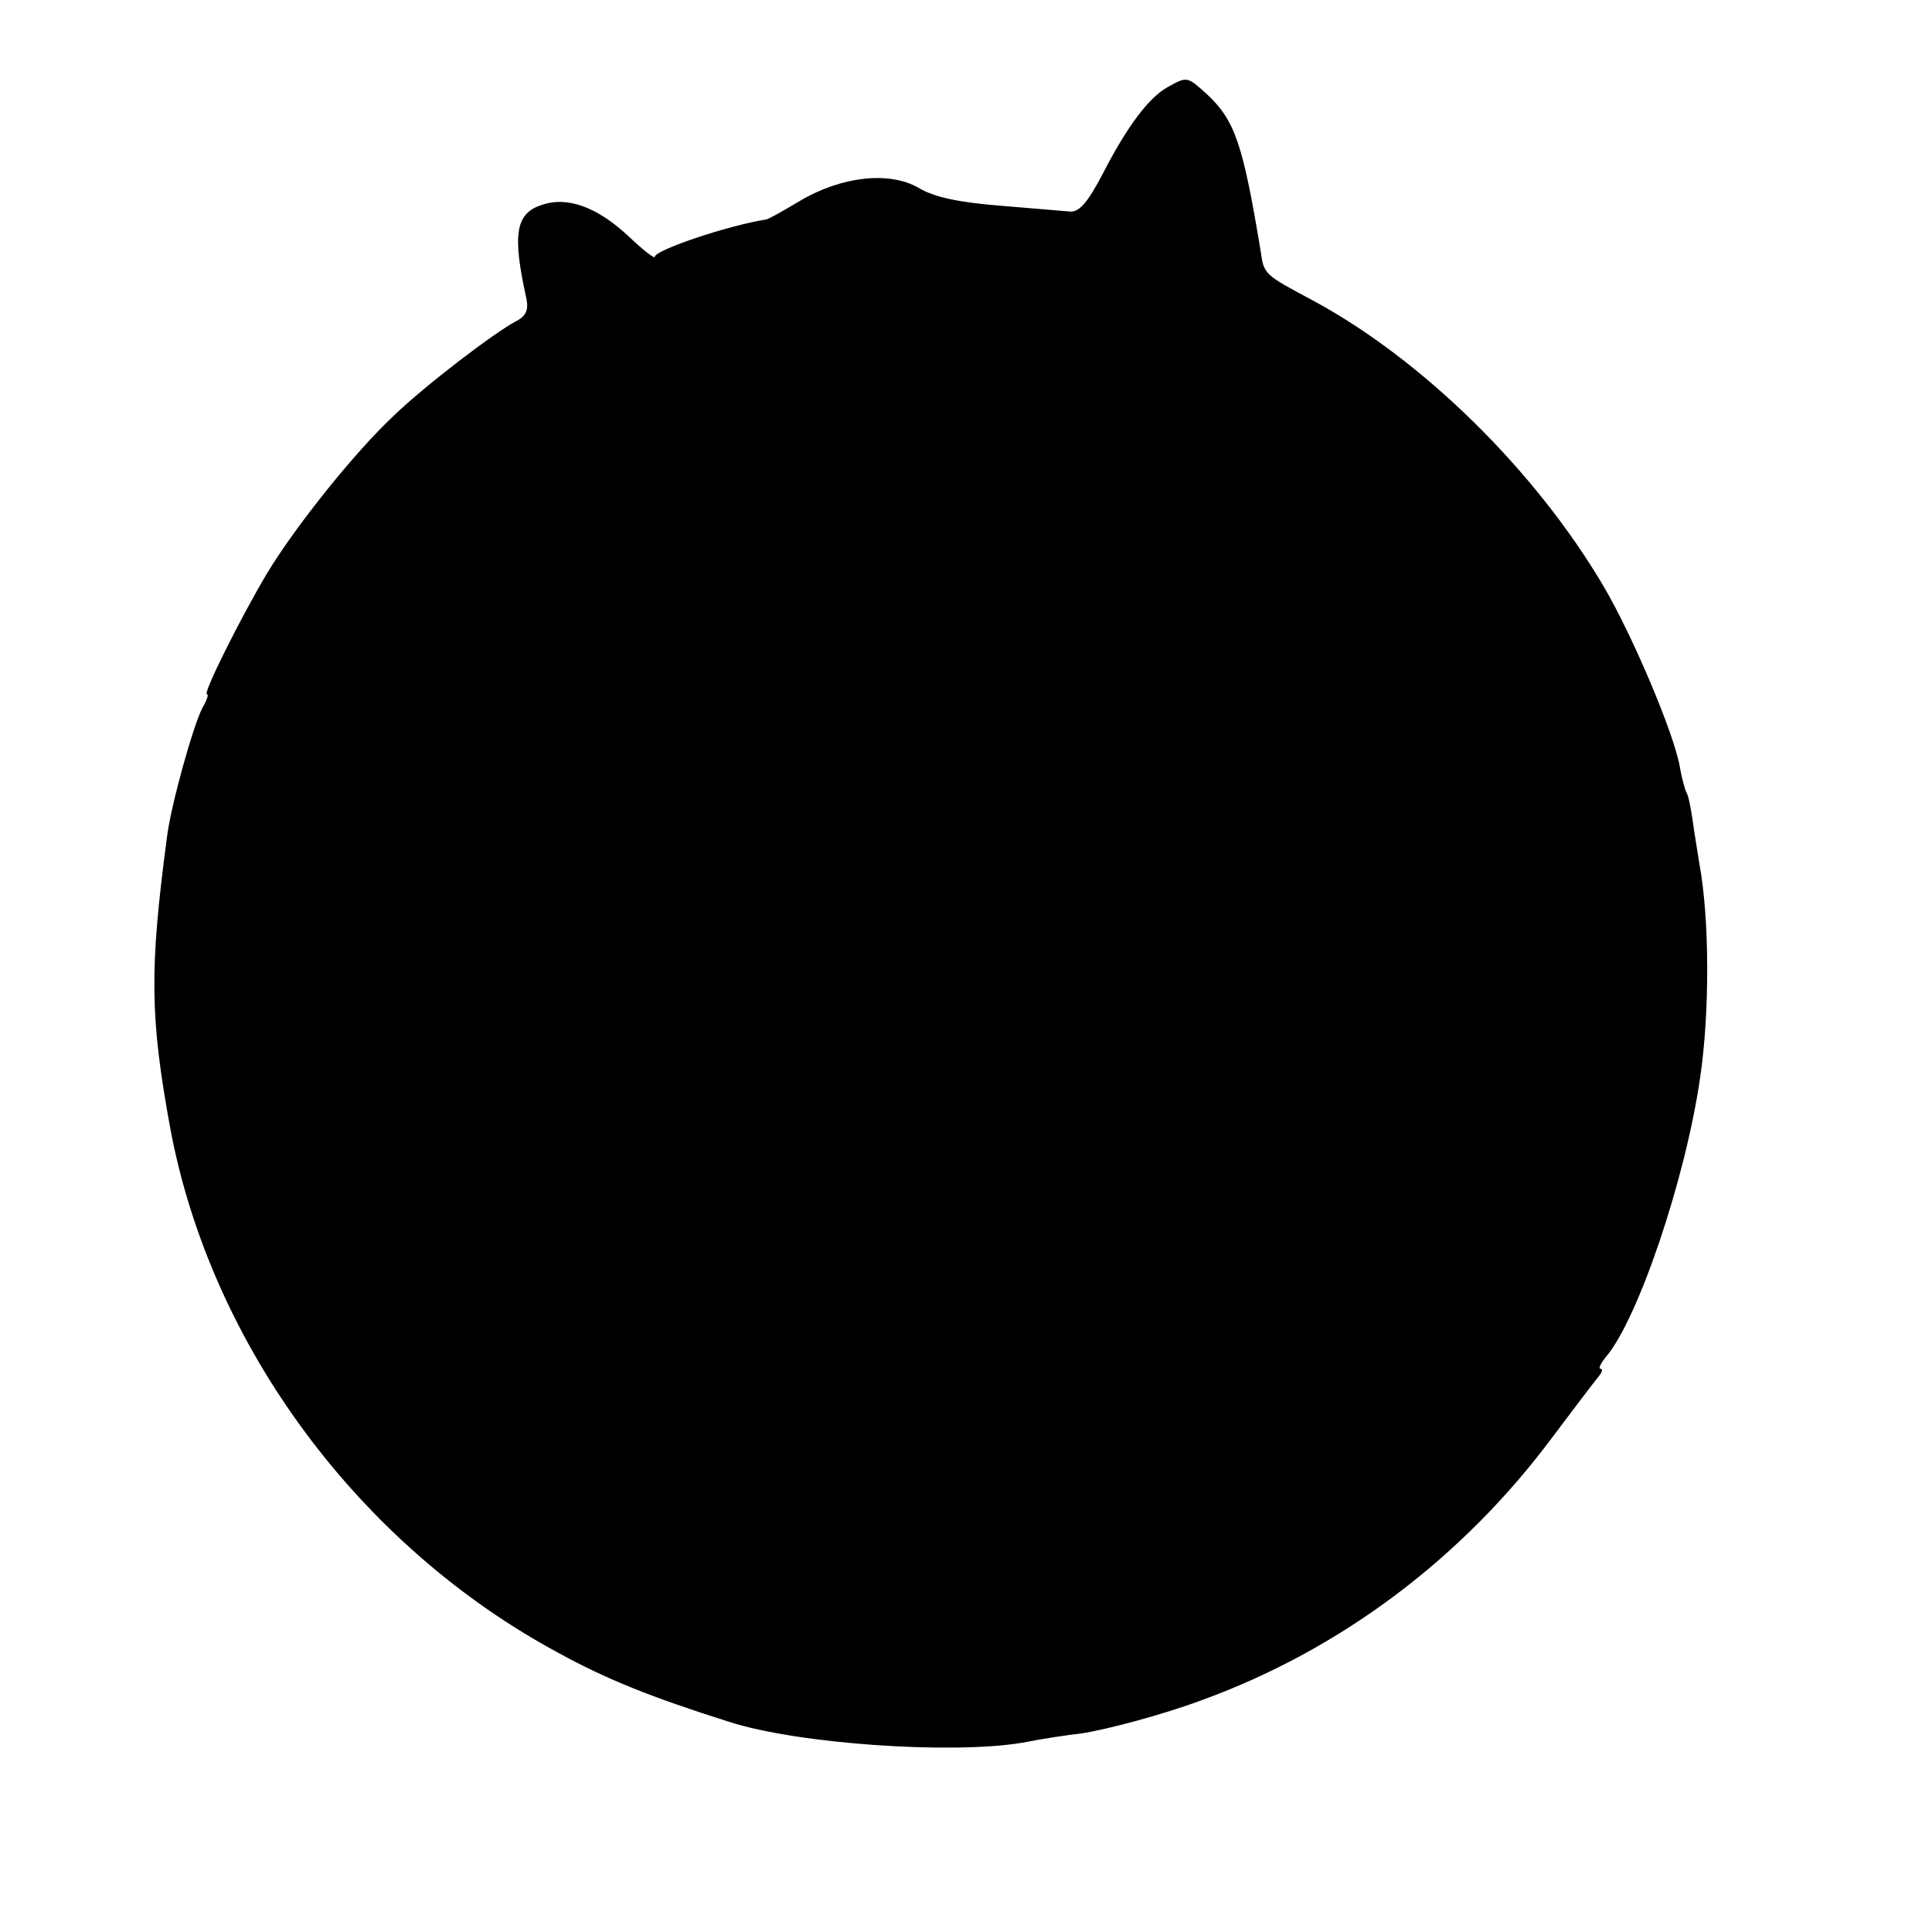 <?xml version="1.0" standalone="no"?>
<!DOCTYPE svg PUBLIC "-//W3C//DTD SVG 20010904//EN"
 "http://www.w3.org/TR/2001/REC-SVG-20010904/DTD/svg10.dtd">
<svg version="1.0" xmlns="http://www.w3.org/2000/svg"
 width="295pt" height="295pt" viewBox="0 0 295 295"
 preserveAspectRatio="xMidYMid meet">
<g transform="translate(0,295) scale(0.1,-0.1)"
fill="#000000" stroke="none">
<path d="M1783 2817 c-29 -16 -62 -60 -99 -132 -23 -44 -36 -59 -50 -58 -11 1
-59 5 -108 9 -62 5 -100 13 -123 27 -45 26 -118 18 -182 -20 -25 -15 -48 -28
-51 -28 -61 -10 -170 -47 -170 -57 0 -4 -18 10 -40 31 -47 44 -93 62 -133 48
-40 -13 -45 -45 -23 -144 3 -17 -1 -26 -17 -34 -32 -17 -136 -96 -185 -143
-61 -57 -151 -170 -194 -241 -40 -67 -99 -185 -92 -185 3 0 0 -9 -7 -21 -14
-27 -48 -148 -54 -197 -27 -203 -26 -275 5 -445 62 -331 288 -637 593 -801 73
-40 140 -67 260 -105 105 -34 340 -50 448 -32 30 6 70 12 89 14 40 6 126 29
185 51 212 77 398 217 535 401 33 44 65 86 70 92 6 7 8 13 4 13 -4 0 0 8 8 18
49 57 122 273 144 427 15 101 14 244 -1 325 -2 14 -7 42 -10 64 -3 21 -7 42
-10 46 -2 4 -7 21 -10 39 -9 51 -71 198 -116 275 -104 177 -277 347 -444 437
-75 40 -75 40 -80 75 -27 163 -39 200 -82 240 -30 27 -30 28 -60 11z"/>
</g>
</svg>
